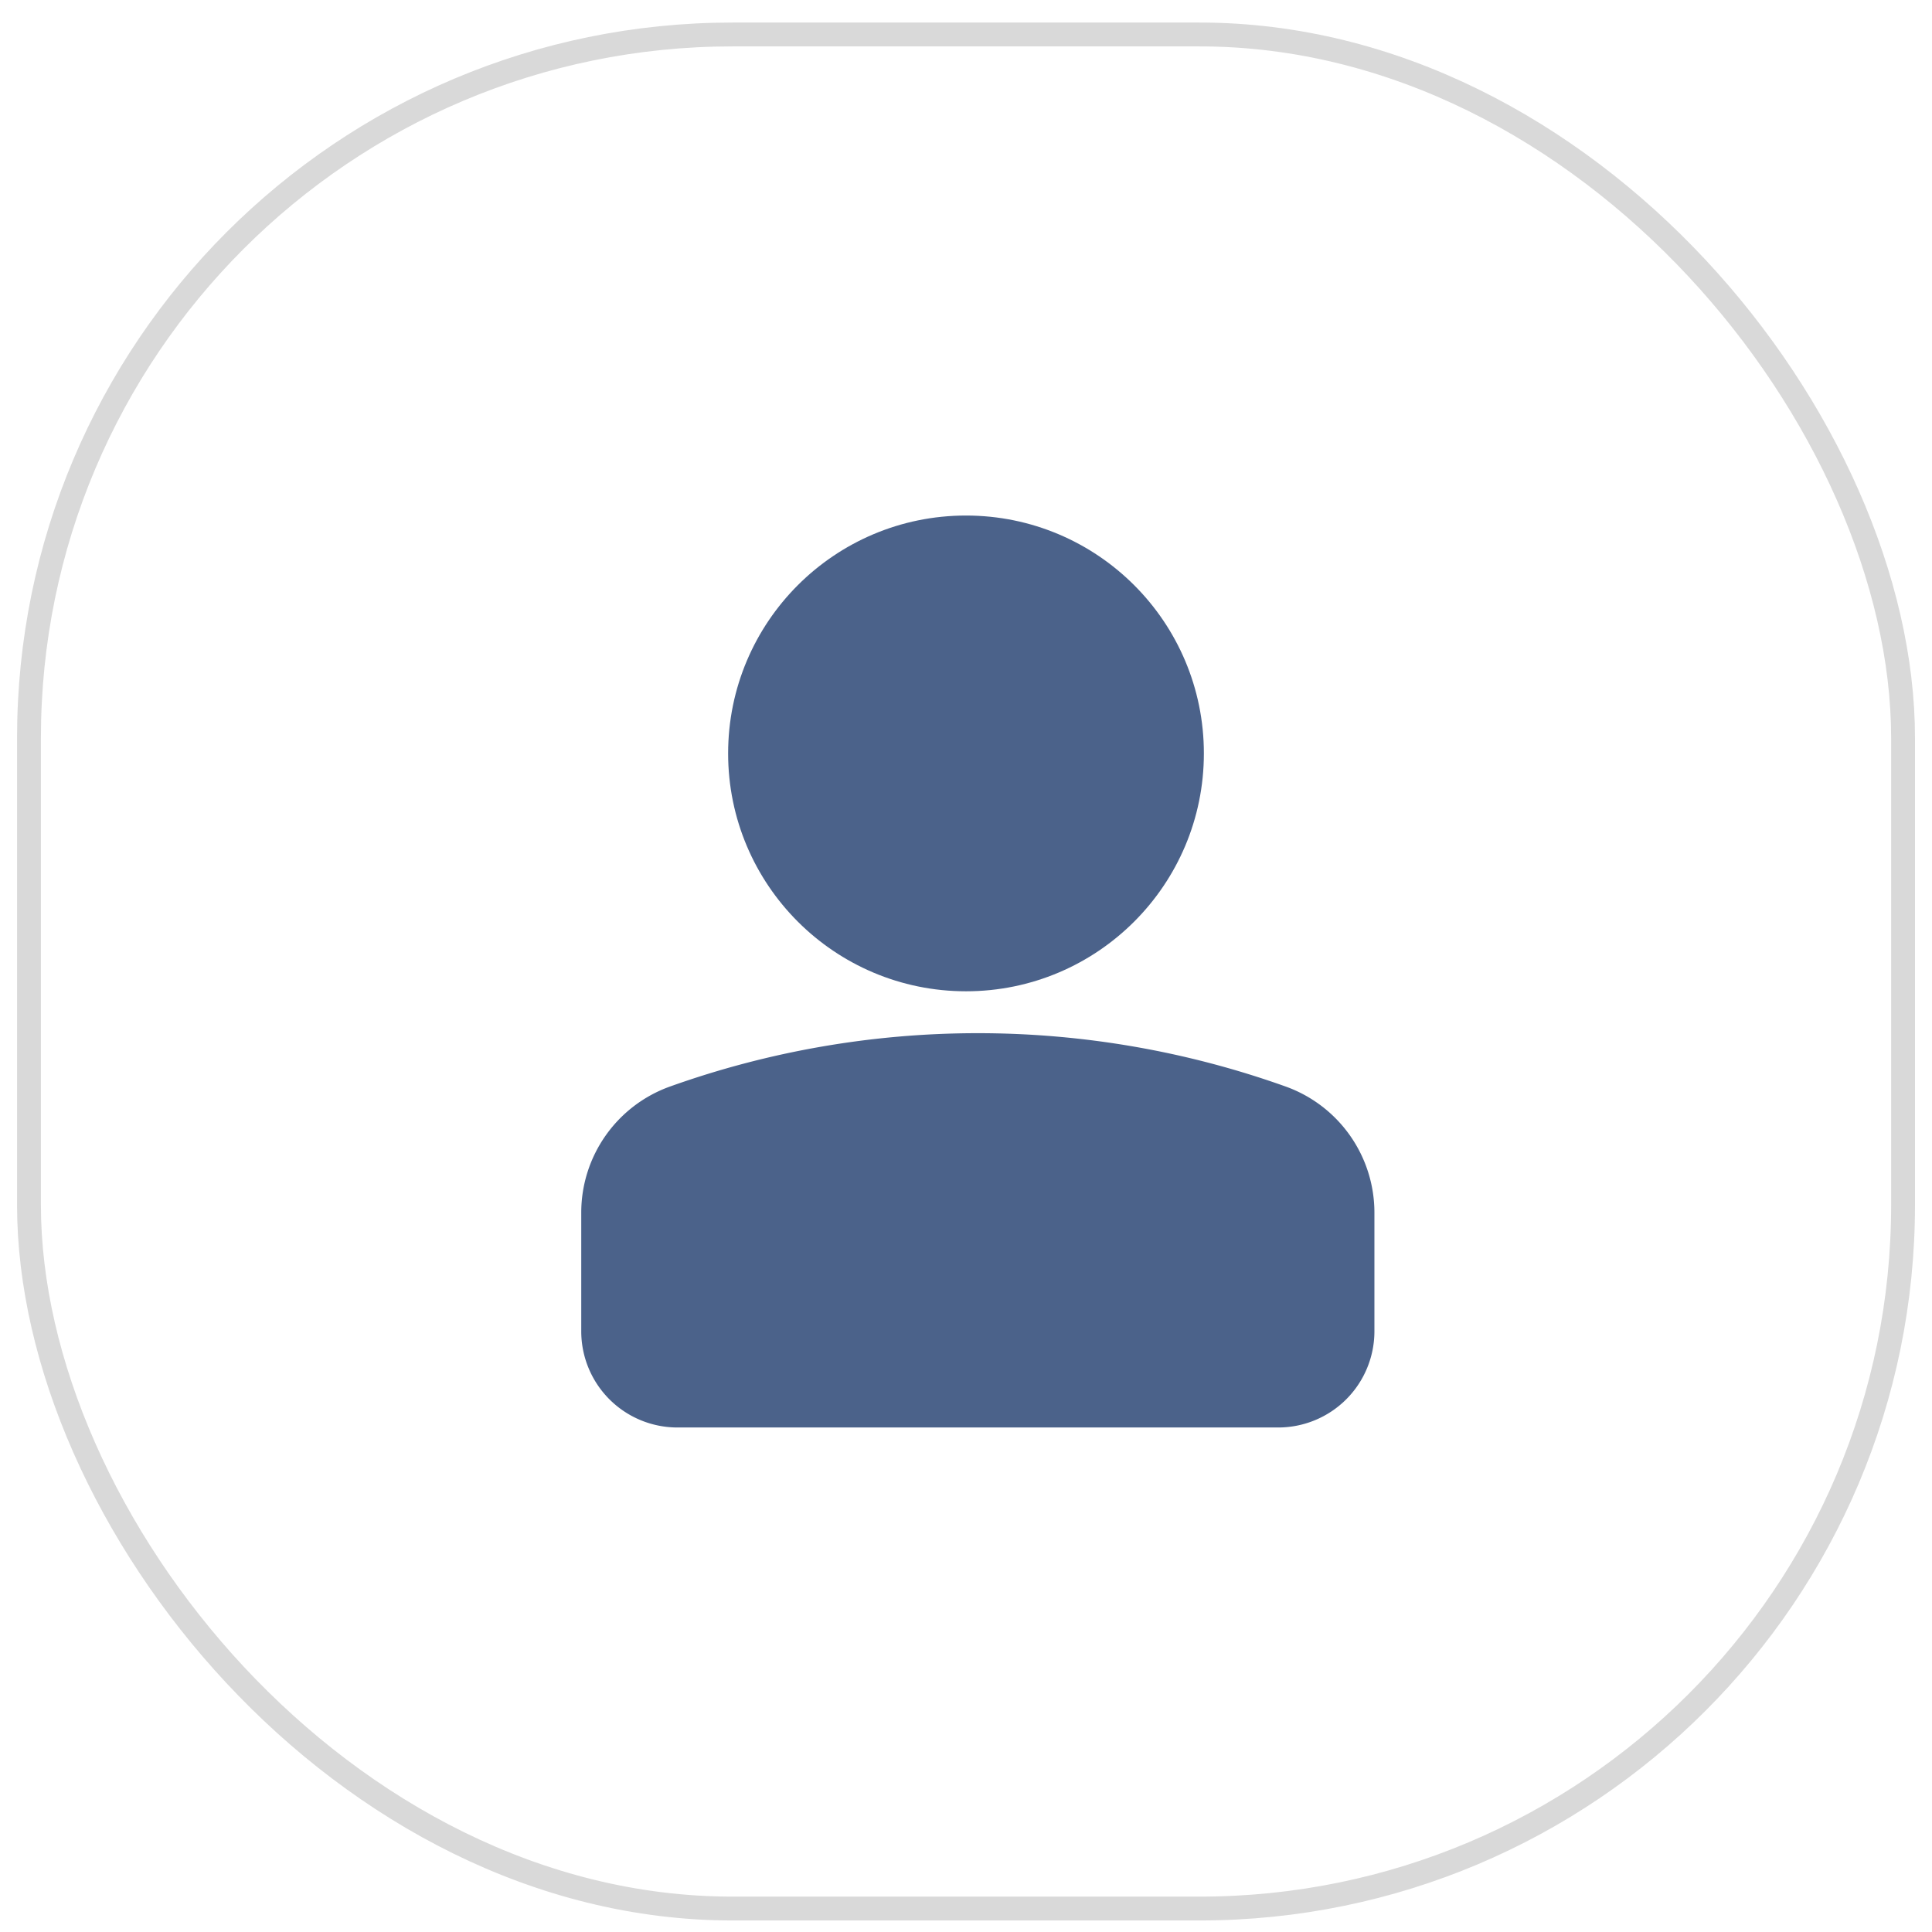 <svg xmlns="http://www.w3.org/2000/svg" width="81" height="81" fill="none"><rect width="78.572" height="78.572" x="1.215" y="1.445" stroke="#D9D9D9" rx="29.5"/><circle cx="8.873" cy="8.873" r="8.873" fill="#4B628A" stroke="#4B628A" stroke-width="2.2" transform="matrix(-1 0 0 1 49.373 22.714)"/><path fill="#4B628A" stroke="#4B628A" stroke-width="2.2" d="M25.469 50.84c0-1.909 1.2-3.611 2.997-4.253a37.256 37.256 0 0 1 25.06 0 4.516 4.516 0 0 1 2.997 4.253v4.975a2.933 2.933 0 0 1-2.933 2.933H28.402a2.933 2.933 0 0 1-2.933-2.933V50.84Z"/></svg>